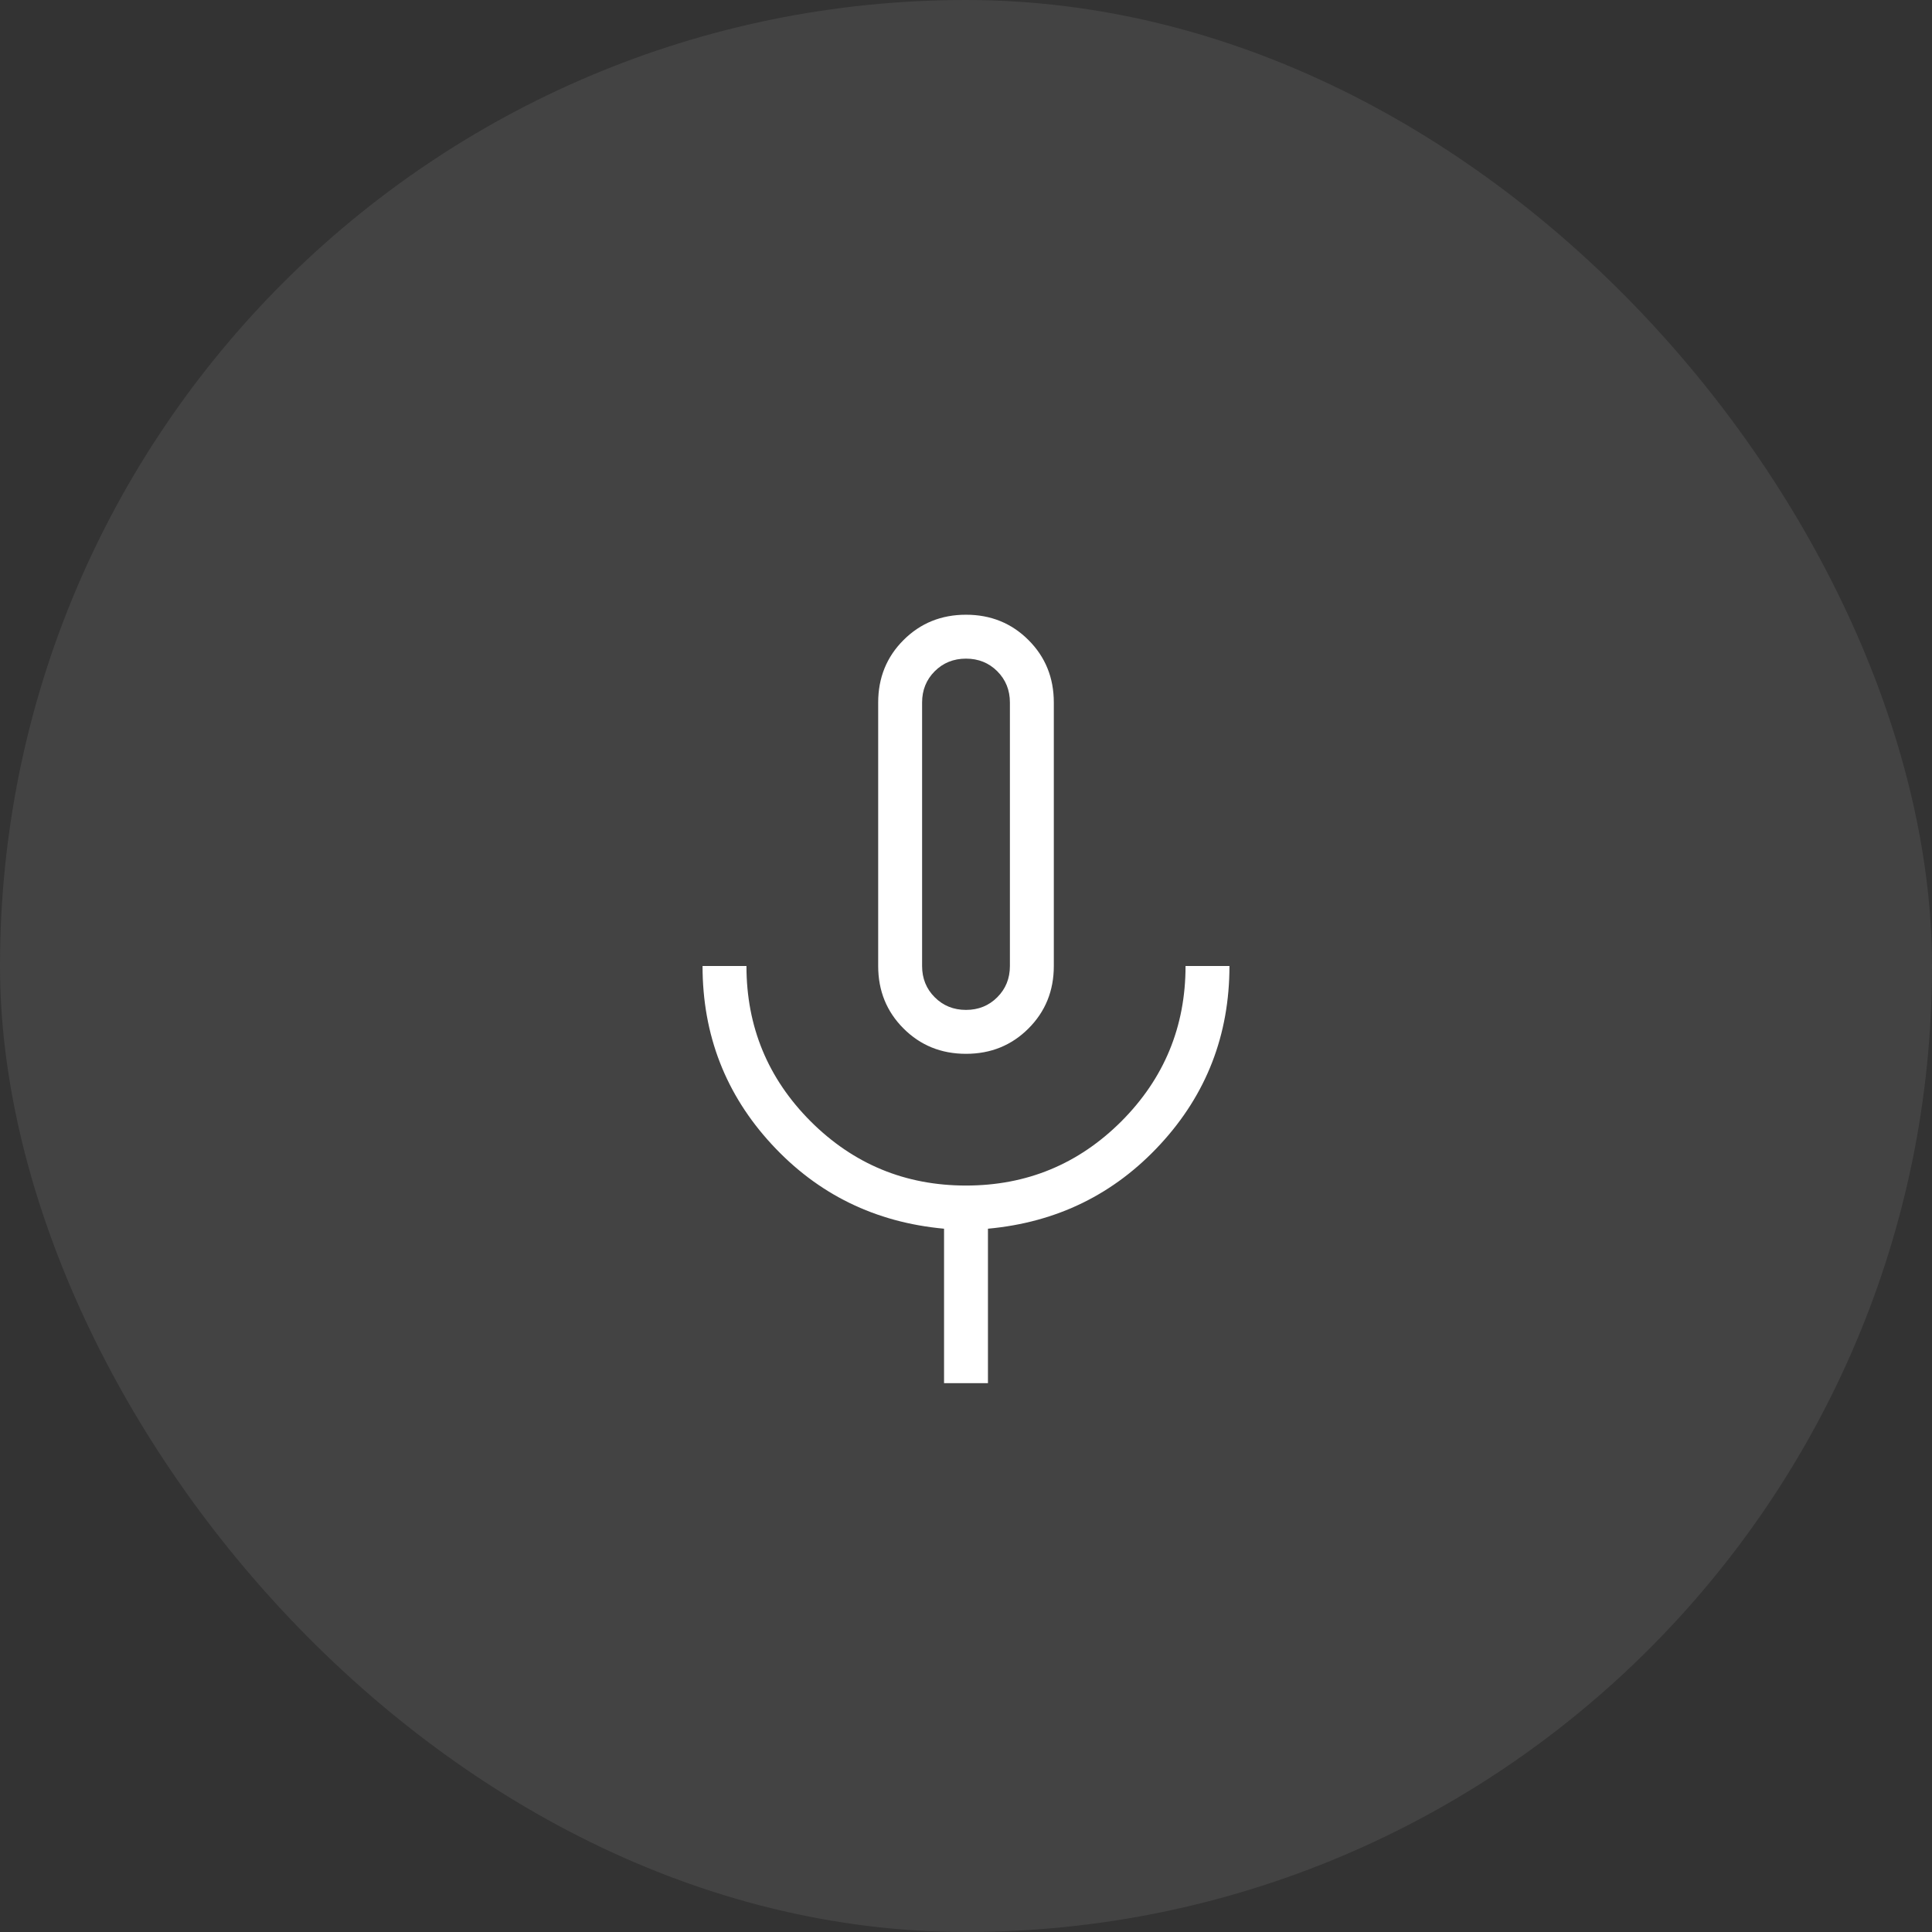 <svg width="44" height="44" viewBox="0 0 44 44" fill="none" xmlns="http://www.w3.org/2000/svg">
<rect x="0" y="0" width="44" height="44" fill="#333333" stroke="none"/>
<rect width="44" height="44" rx="22" fill="#D9D9D9" fill-opacity="0.1"/>
<path d="M22 24C21.436 24 20.962 23.808 20.577 23.423C20.192 23.038 20 22.564 20 22V16C20 15.436 20.192 14.961 20.577 14.577C20.962 14.192 21.436 14 22 14C22.564 14 23.038 14.192 23.423 14.577C23.808 14.961 24 15.436 24 16V22C24 22.564 23.808 23.038 23.423 23.423C23.038 23.808 22.564 24 22 24ZM21.5 31.5V27.983C19.933 27.839 18.625 27.199 17.575 26.061C16.525 24.924 16 23.57 16 22H17C17 23.383 17.488 24.562 18.462 25.538C19.438 26.512 20.617 27 22 27C23.383 27 24.562 26.512 25.538 25.538C26.512 24.562 27 23.383 27 22H28C28 23.57 27.475 24.924 26.425 26.061C25.375 27.199 24.067 27.839 22.5 27.983V31.5H21.5ZM22 23C22.283 23 22.521 22.904 22.712 22.712C22.904 22.521 23 22.283 23 22V16C23 15.717 22.904 15.479 22.712 15.287C22.521 15.096 22.283 15 22 15C21.717 15 21.479 15.096 21.288 15.287C21.096 15.479 21 15.717 21 16V22C21 22.283 21.096 22.521 21.288 22.712C21.479 22.904 21.717 23 22 23Z" fill="white"/>
</svg>
